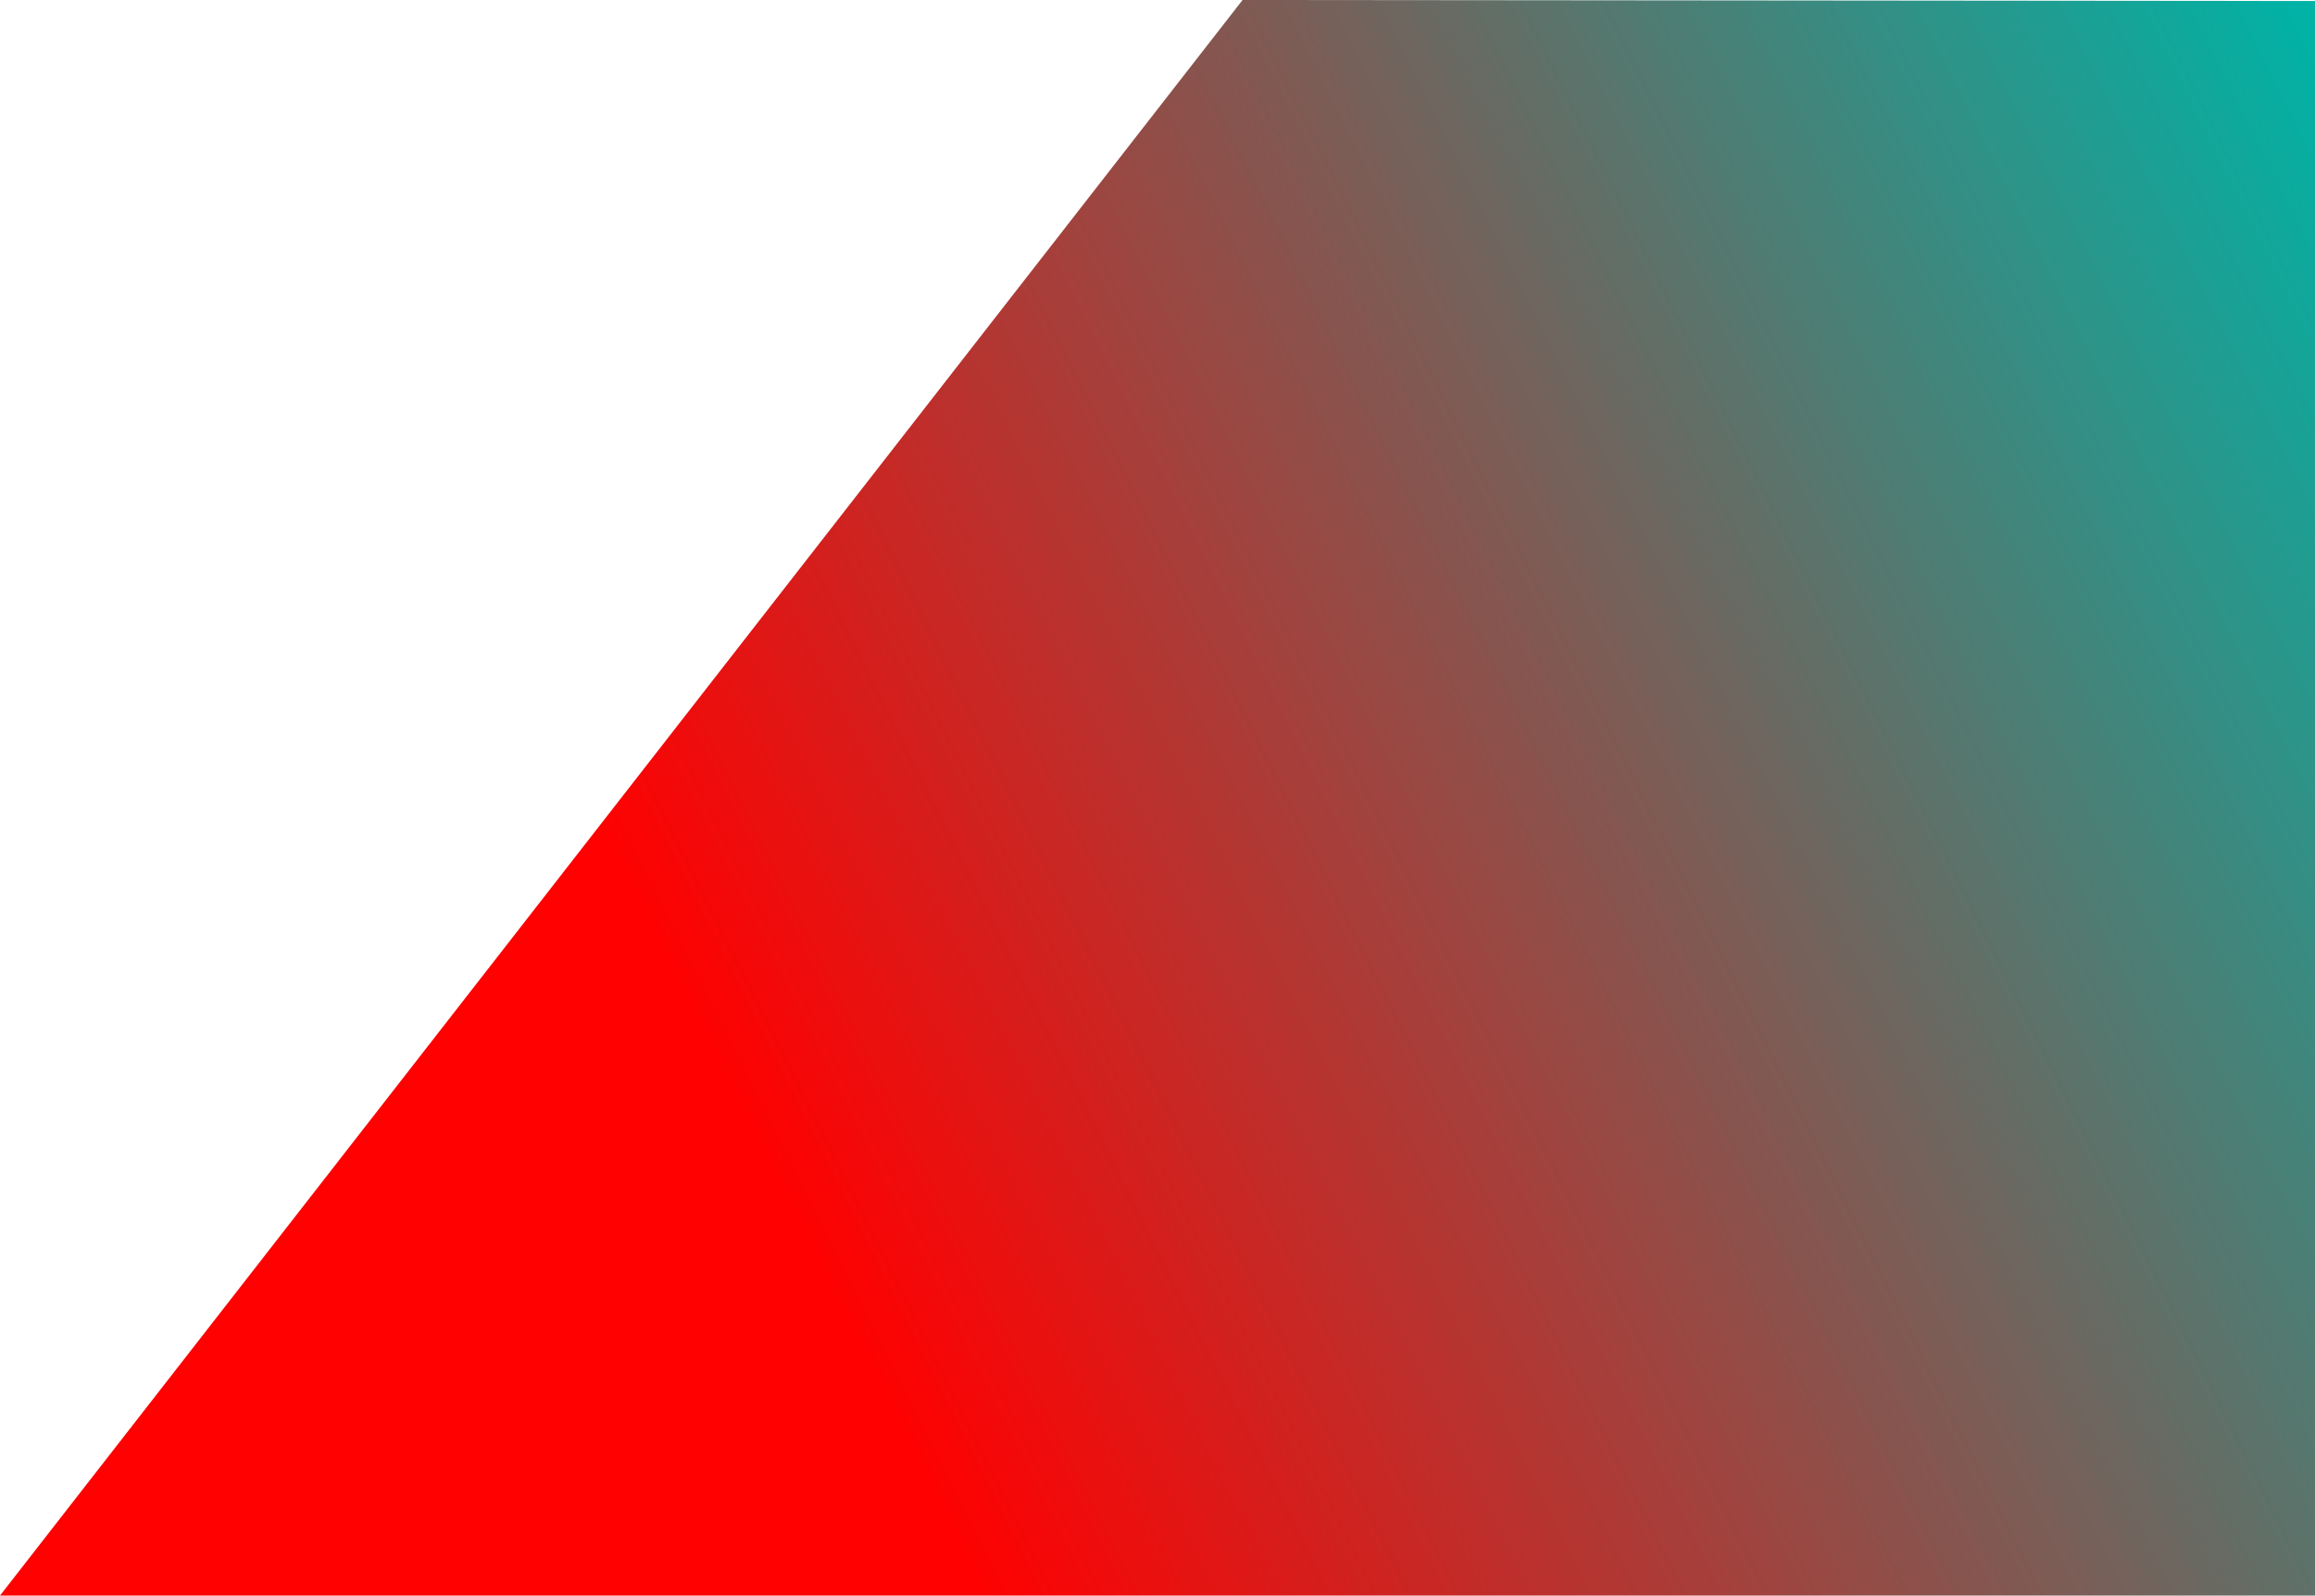<svg width="1143" height="788" viewBox="0 0 1143 788" fill="none" xmlns="http://www.w3.org/2000/svg">
<path d="M1143 787.998L-0 788L613.499 7.57799e-05L1143 0.498L1143 787.998Z" fill="url(#paint0_linear)"/>
<defs>
<linearGradient id="paint0_linear" x1="304.999" y1="430.407" x2="1142.27" y2="12.479" gradientUnits="userSpaceOnUse">
<stop stop-color="#FF010102"/>
<stop offset="1" stop-color="#00B3A6"/>
</linearGradient>
</defs>
</svg>
